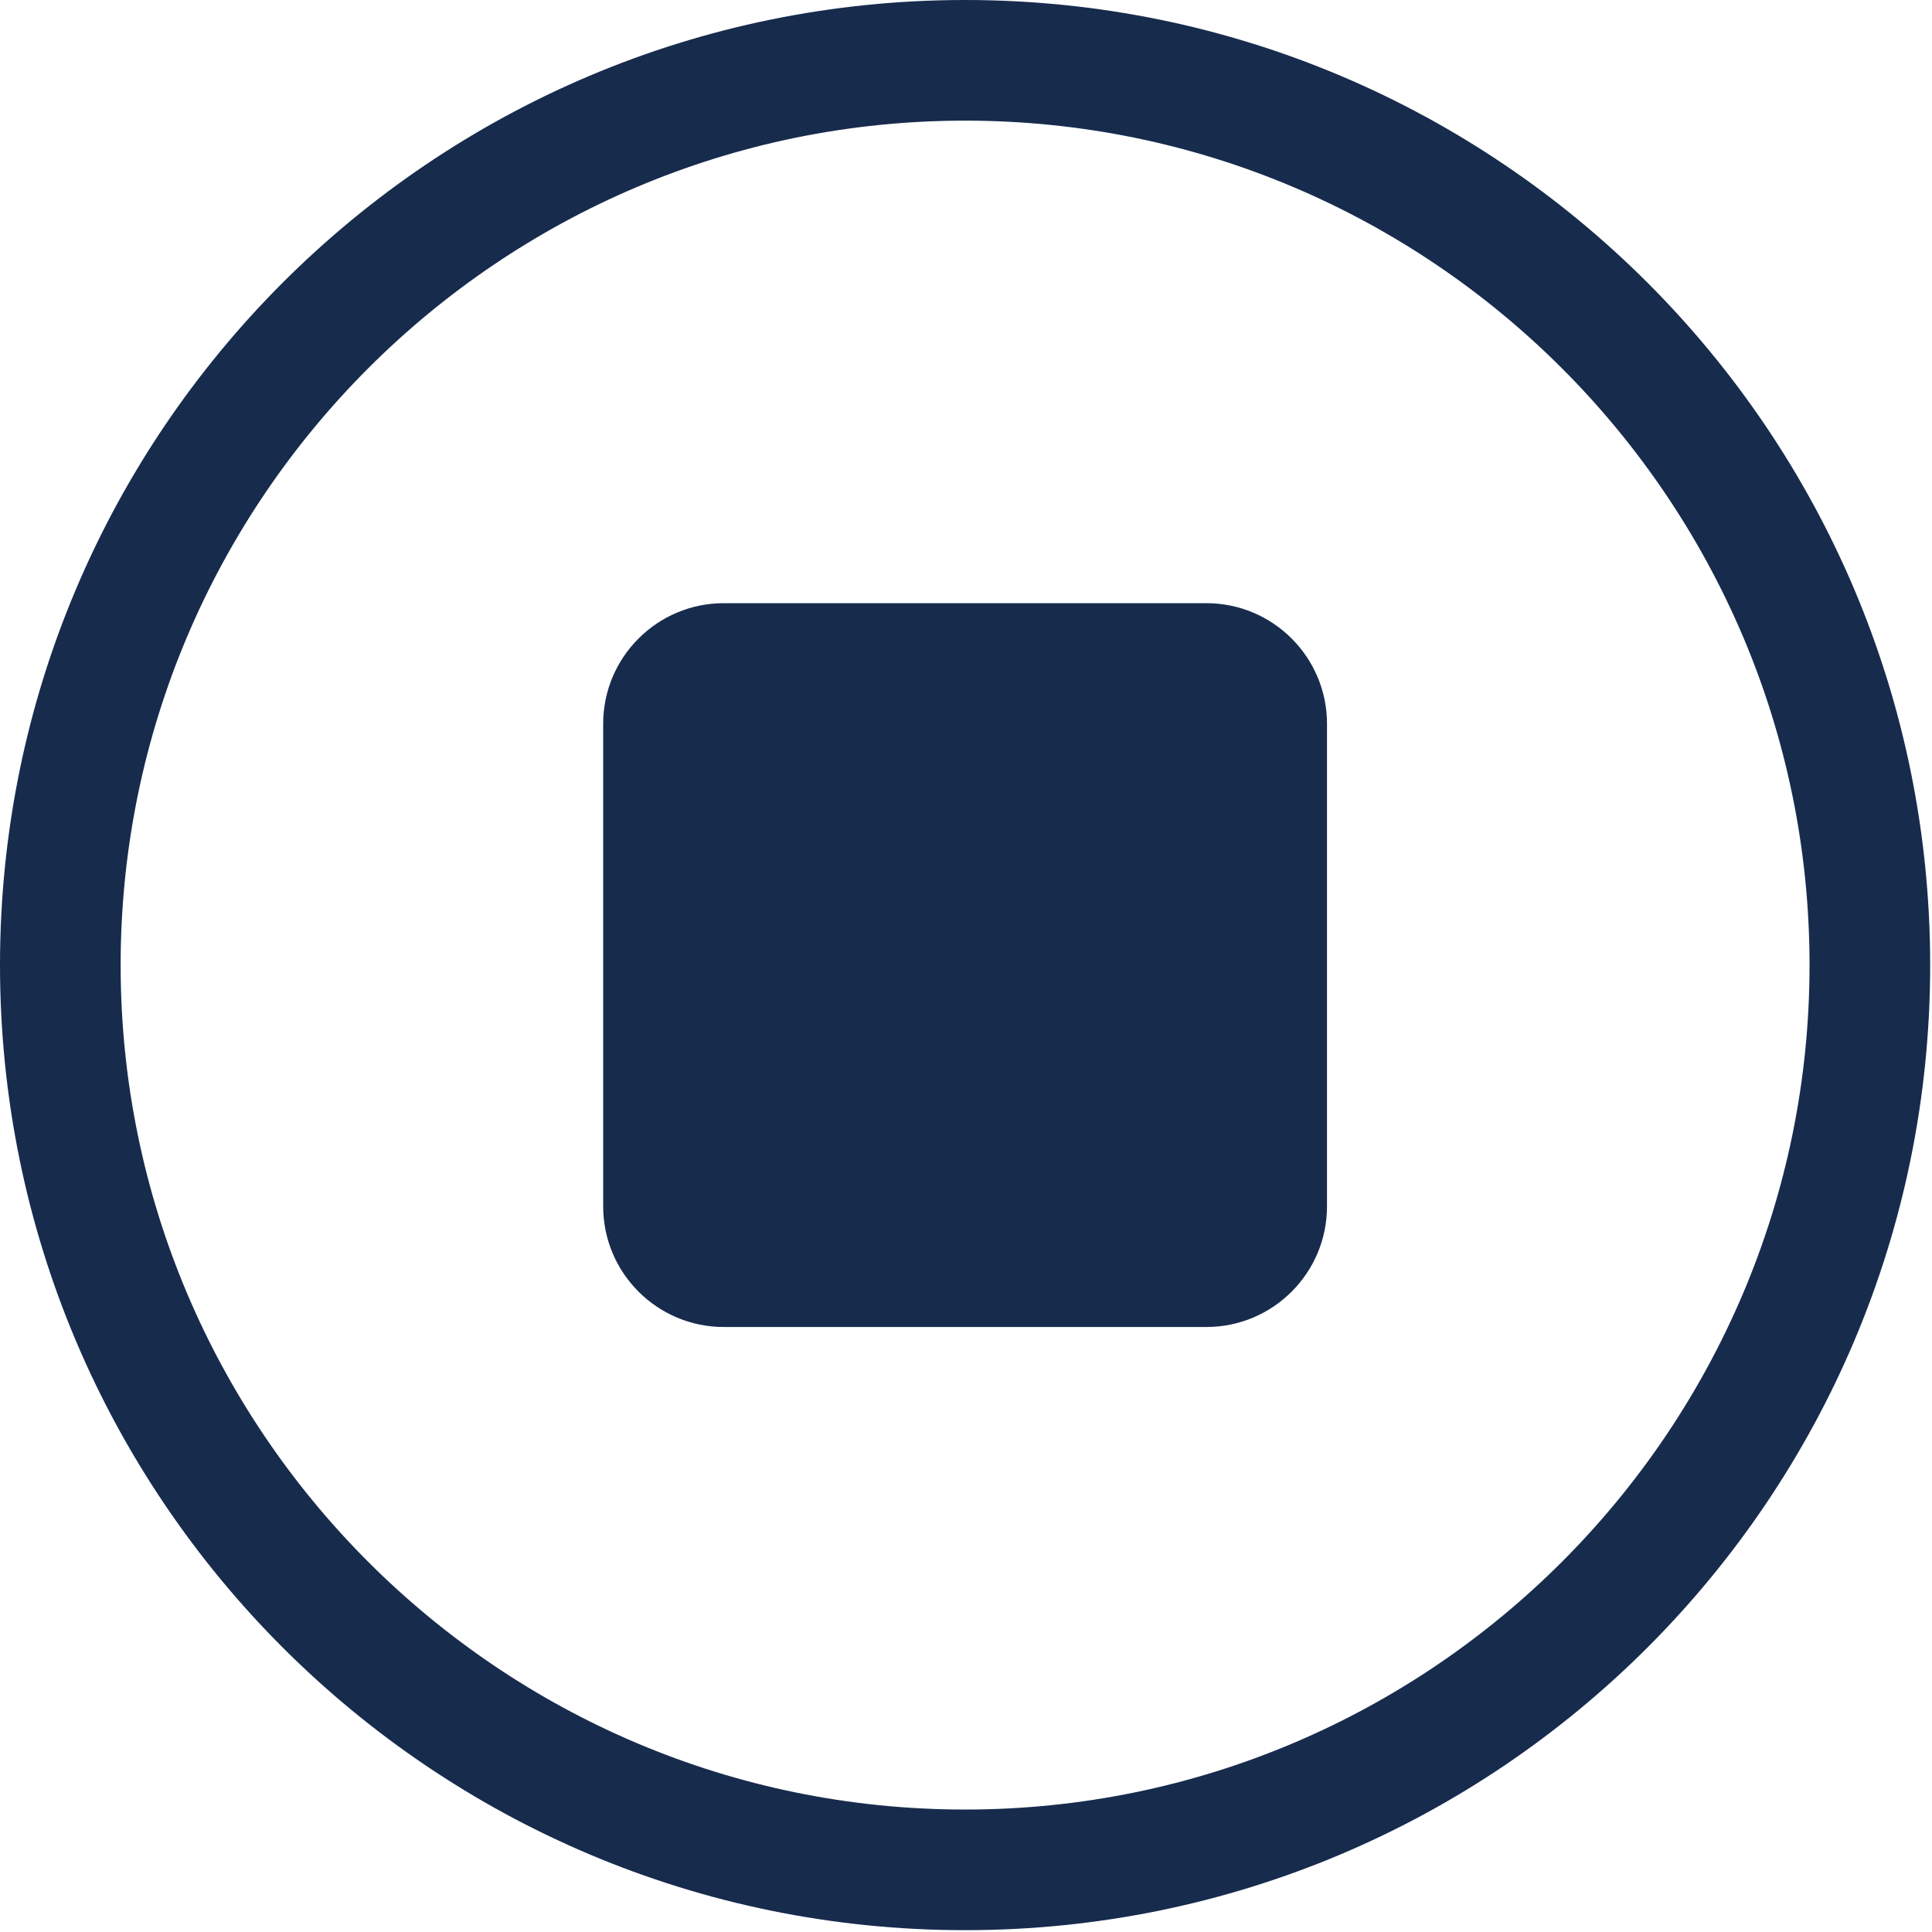 <?xml version="1.0" encoding="UTF-8"?>
<svg width="509px" height="509px" viewBox="0 0 509 509" version="1.1" xmlns="http://www.w3.org/2000/svg" xmlns:xlink="http://www.w3.org/1999/xlink">
    <!-- Generator: Sketch 46.2 (44496) - http://www.bohemiancoding.com/sketch -->
    <title>stop-white</title>
    <desc>Created with Sketch.</desc>
    <defs></defs>
    <g id="Page-1" stroke="none" stroke-width="1" fill="none" fill-rule="evenodd">
        <g id="stop-white" fill-rule="nonzero" fill="#172B4D">
            <path d="M254.26,0 C113.845,0 0,113.845 0,254.26 C0,394.675 113.845,508.52 254.26,508.52 C394.675,508.52 508.52,394.675 508.52,254.26 C508.52,113.845 394.675,0 254.26,0 Z M254.26,476.737 C131.58,476.737 31.783,376.908 31.783,254.26 C31.783,131.58 131.58,31.783 254.26,31.783 C376.909,31.783 476.737,131.58 476.737,254.26 C476.737,376.908 376.908,476.737 254.26,476.737 Z" id="Shape"></path>
            <path d="M317.825,158.912 L190.695,158.912 C173.151,158.912 158.913,173.151 158.913,190.694 L158.913,317.824 C158.913,335.368 173.152,349.607 190.695,349.607 L317.825,349.607 C335.369,349.607 349.608,335.368 349.608,317.824 L349.608,190.694 C349.607,173.151 335.369,158.912 317.825,158.912 Z" id="Shape"></path>
        </g>
    </g>
</svg>